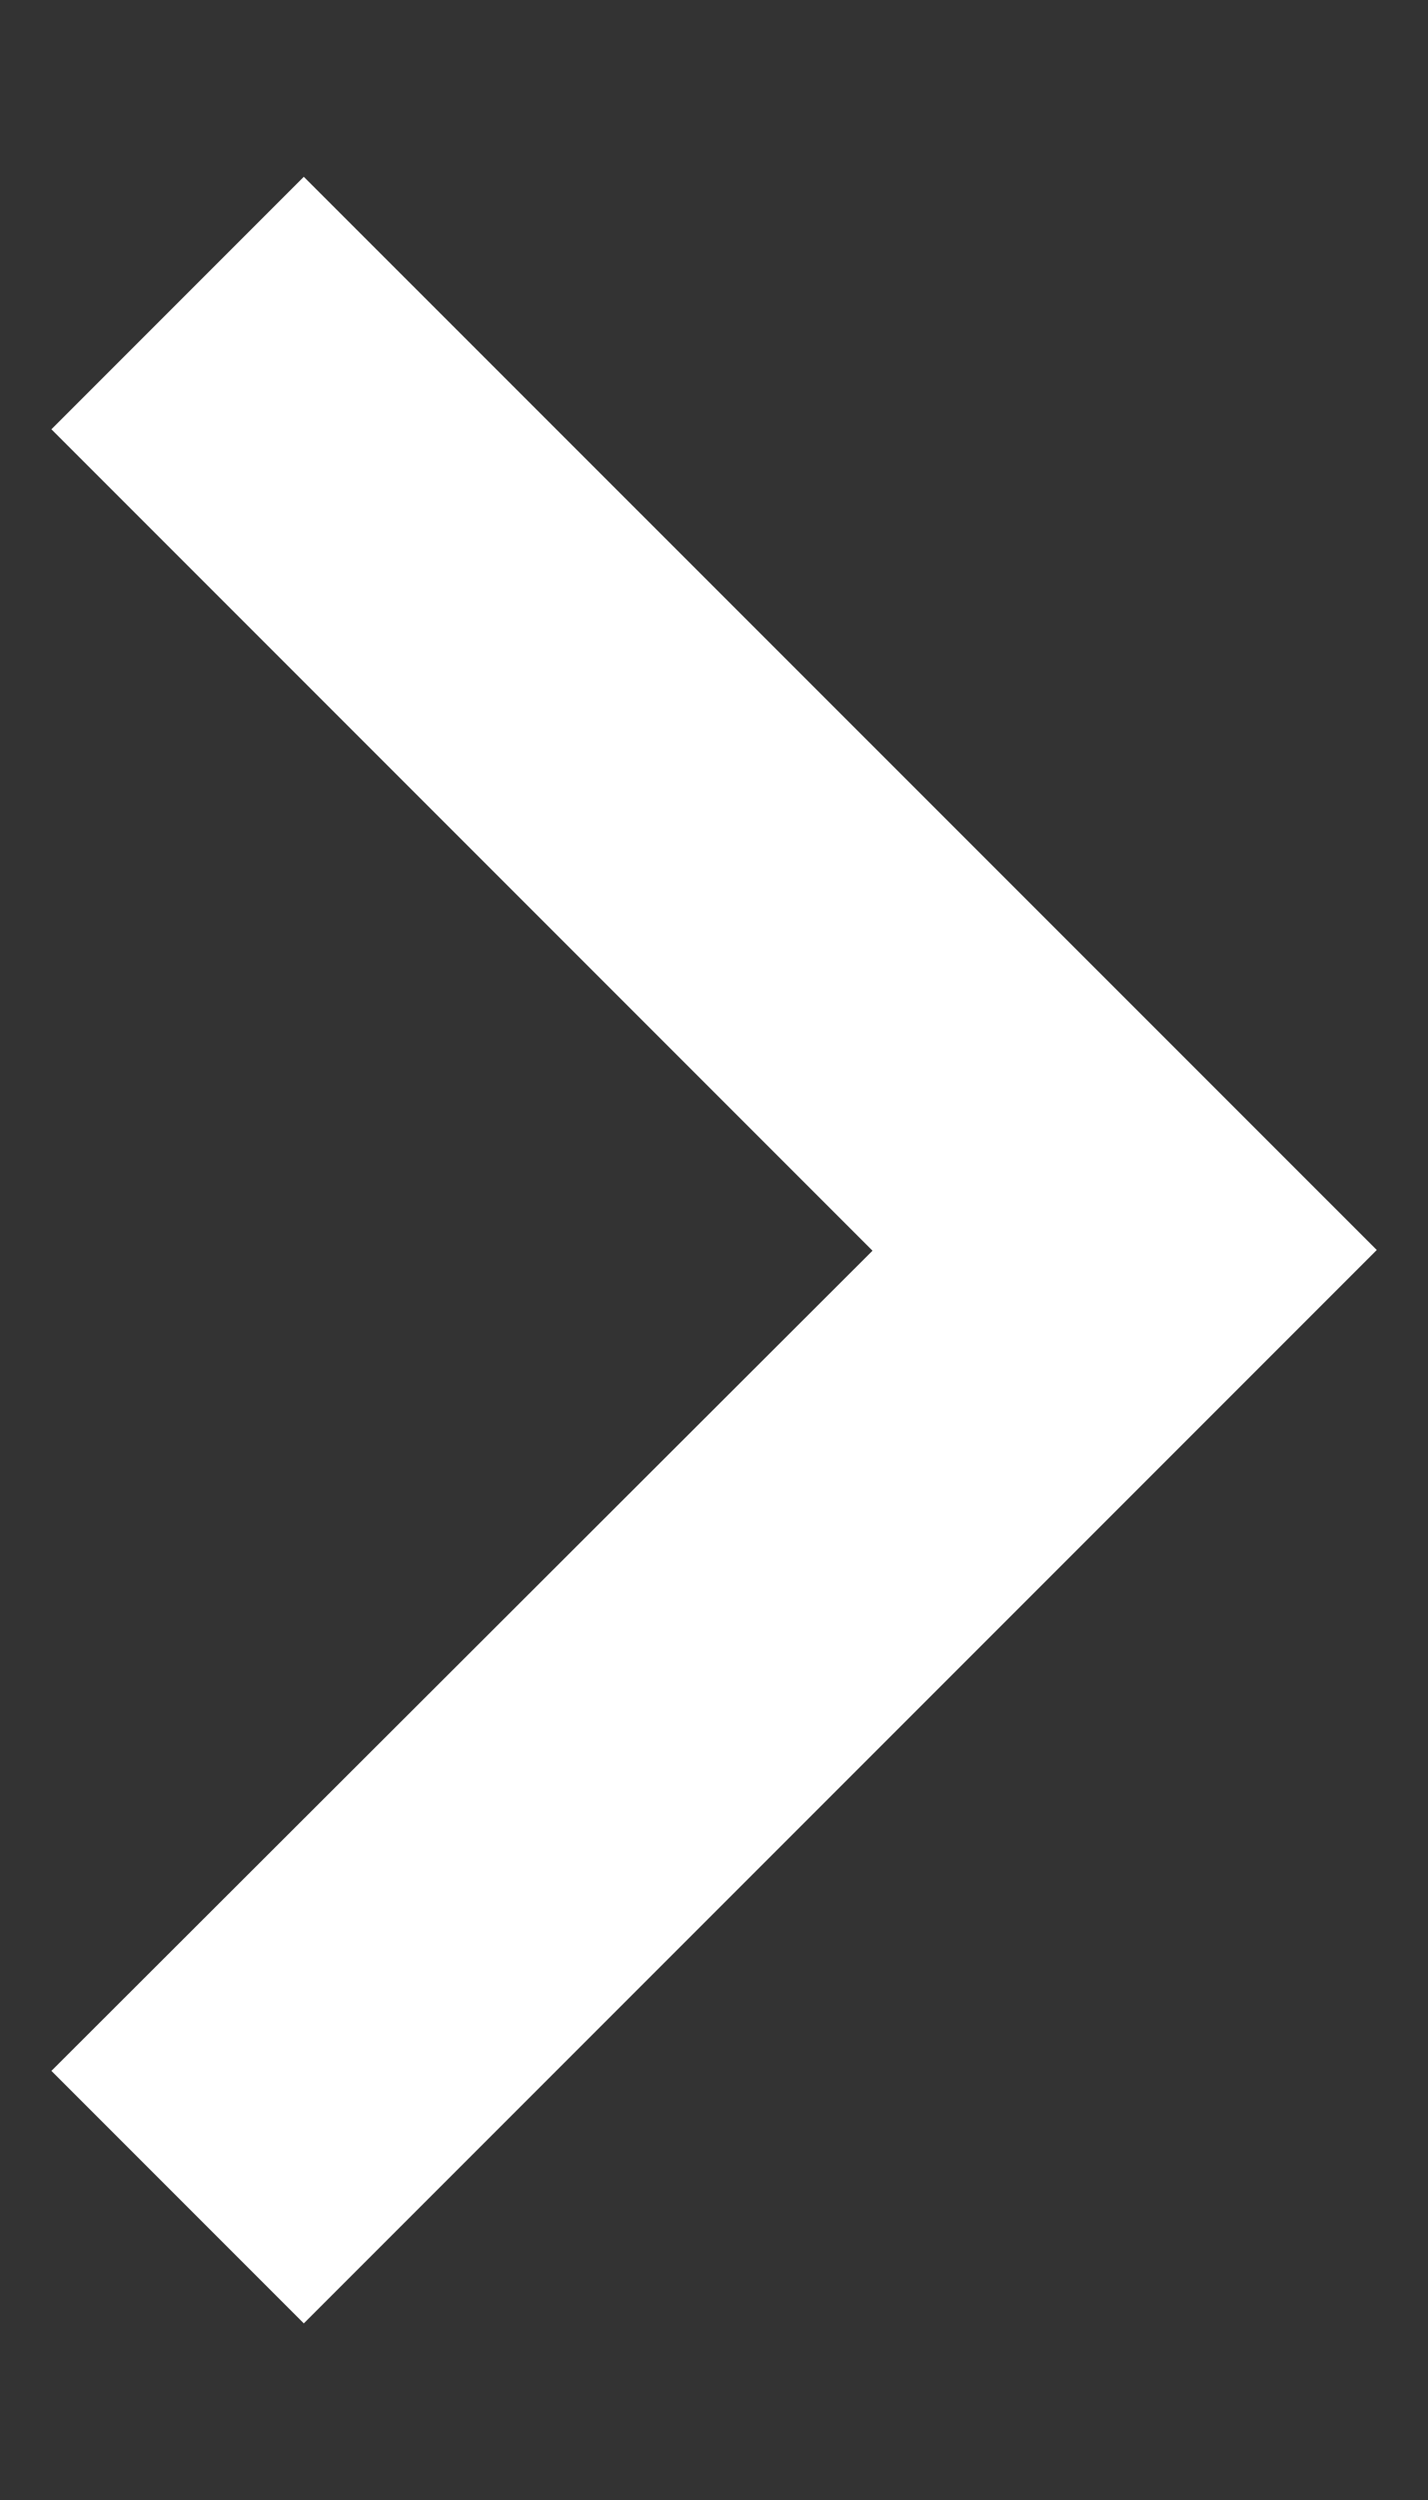 <svg width="8" height="14" viewBox="0 0 8 14" fill="none" xmlns="http://www.w3.org/2000/svg">
<rect x="0" y="0" width="8" height="14" fill="#333333" stroke="none"/>
<path d="M7.713 7L1.702 0.99L0.288 2.404L4.888 7.004L0.288 11.597L1.702 13.011L7.713 7Z" fill="white"/>
</svg>
